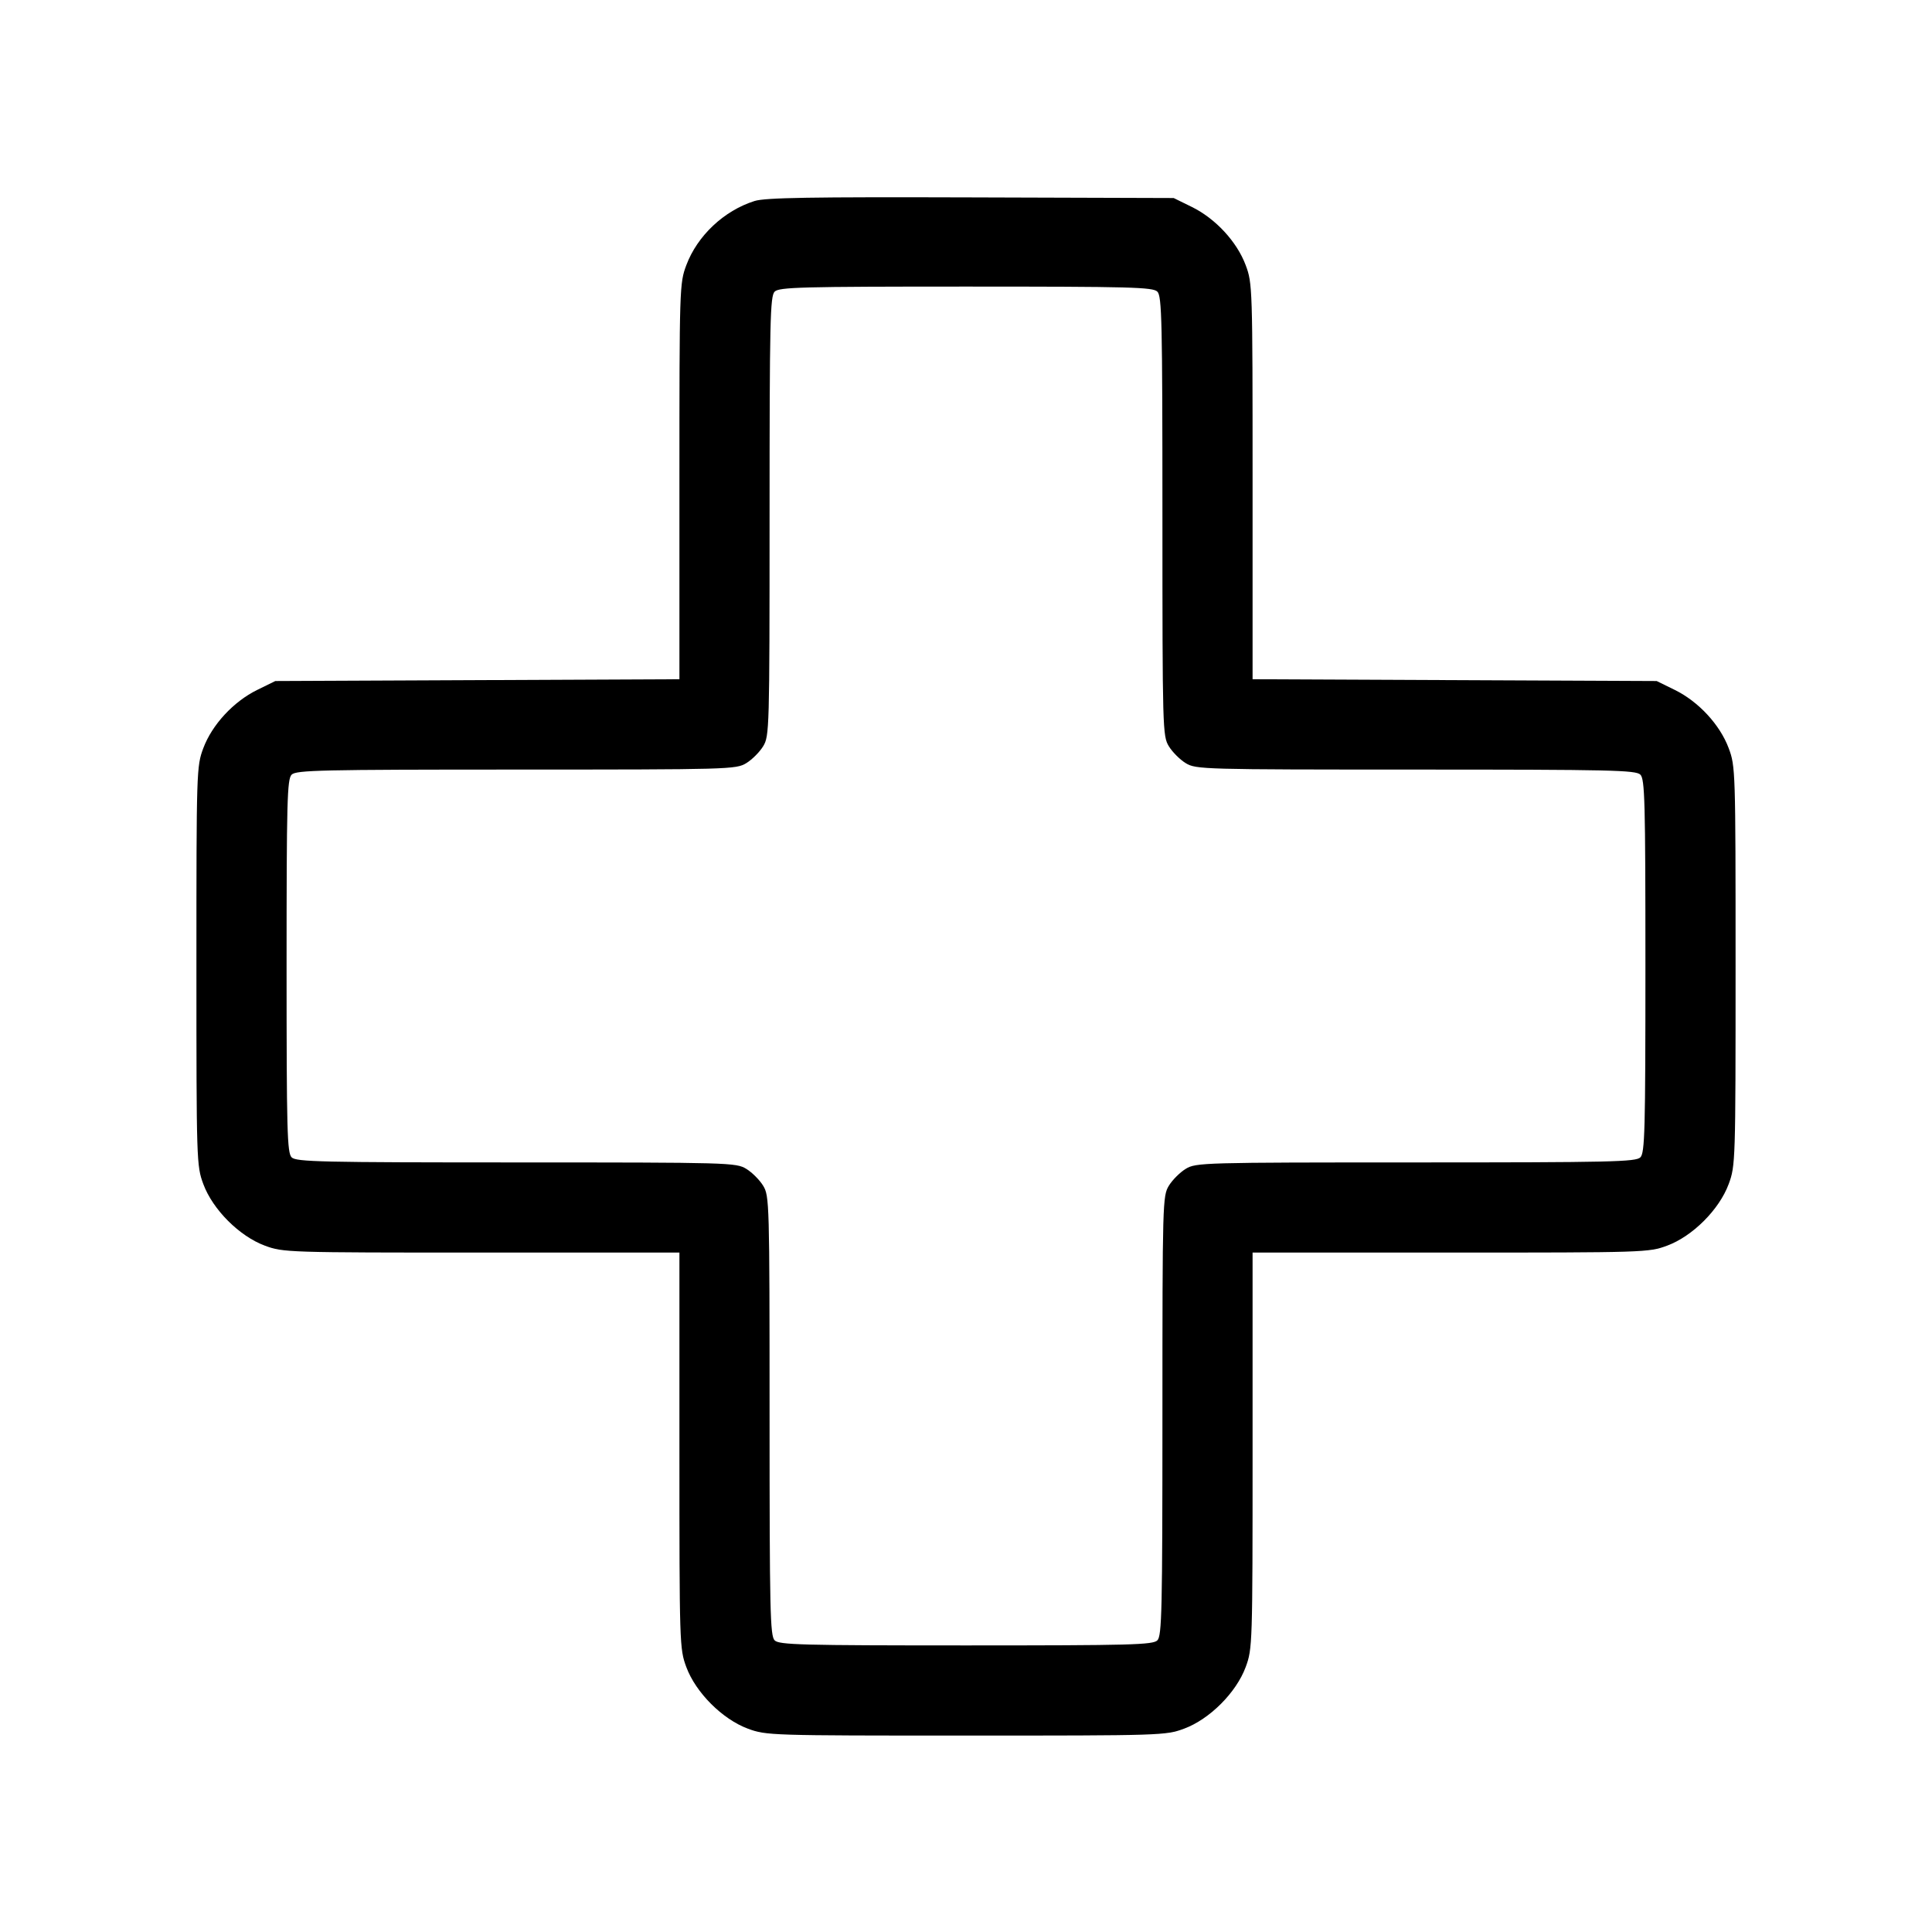 <svg fill="currentColor" viewBox="0 0 256 256" xmlns="http://www.w3.org/2000/svg"><path d="M99.978 26.635 C 95.928 27.915,92.400 31.236,90.938 35.144 C 90.044 37.533,90.027 38.071,90.027 63.790 L 90.027 90.002 63.253 90.121 L 36.480 90.240 34.080 91.419 C 30.941 92.960,28.104 96.025,26.942 99.131 C 26.042 101.538,26.027 102.022,26.027 128.000 C 26.027 153.935,26.043 154.467,26.939 156.891 C 28.188 160.273,31.727 163.812,35.109 165.061 C 37.533 165.956,38.069 165.973,63.803 165.973 L 90.027 165.973 90.027 192.197 C 90.027 217.931,90.044 218.467,90.939 220.891 C 92.188 224.273,95.727 227.812,99.109 229.061 C 101.533 229.957,102.065 229.973,128.000 229.973 C 153.935 229.973,154.467 229.957,156.891 229.061 C 160.273 227.812,163.812 224.273,165.061 220.891 C 165.956 218.467,165.973 217.931,165.973 192.197 L 165.973 165.973 192.197 165.973 C 217.931 165.973,218.467 165.956,220.891 165.061 C 224.273 163.812,227.812 160.273,229.061 156.891 C 229.957 154.467,229.973 153.935,229.973 128.000 C 229.973 102.022,229.958 101.538,229.058 99.131 C 227.896 96.025,225.059 92.960,221.920 91.419 L 219.520 90.240 192.747 90.121 L 165.973 90.002 165.973 63.790 C 165.973 38.027,165.958 37.537,165.058 35.131 C 163.896 32.025,161.059 28.960,157.920 27.419 L 155.520 26.240 128.640 26.156 C 107.368 26.089,101.388 26.189,99.978 26.635 M153.356 38.644 C 153.953 39.240,154.027 42.529,154.028 68.404 C 154.030 96.678,154.054 97.532,154.878 98.884 C 155.344 99.649,156.351 100.656,157.116 101.122 C 158.468 101.946,159.322 101.970,187.596 101.972 C 213.471 101.973,216.760 102.047,217.356 102.644 C 217.950 103.238,218.027 106.127,218.027 128.000 C 218.027 149.873,217.950 152.762,217.356 153.356 C 216.760 153.953,213.471 154.027,187.596 154.028 C 159.322 154.030,158.468 154.054,157.116 154.878 C 156.351 155.344,155.344 156.351,154.878 157.116 C 154.054 158.468,154.030 159.322,154.028 187.596 C 154.027 213.471,153.953 216.760,153.356 217.356 C 152.762 217.950,149.873 218.027,128.000 218.027 C 106.127 218.027,103.238 217.950,102.644 217.356 C 102.047 216.760,101.973 213.471,101.972 187.596 C 101.970 159.322,101.946 158.468,101.122 157.116 C 100.656 156.351,99.649 155.344,98.884 154.878 C 97.532 154.054,96.678 154.030,68.404 154.028 C 42.529 154.027,39.240 153.953,38.644 153.356 C 38.050 152.762,37.973 149.873,37.973 128.000 C 37.973 106.127,38.050 103.238,38.644 102.644 C 39.240 102.047,42.529 101.973,68.404 101.972 C 96.678 101.970,97.532 101.946,98.884 101.122 C 99.649 100.656,100.656 99.649,101.122 98.884 C 101.946 97.532,101.970 96.678,101.972 68.404 C 101.973 42.529,102.047 39.240,102.644 38.644 C 103.238 38.050,106.127 37.973,128.000 37.973 C 149.873 37.973,152.762 38.050,153.356 38.644 " stroke="none" fill-rule="evenodd"></path></svg>